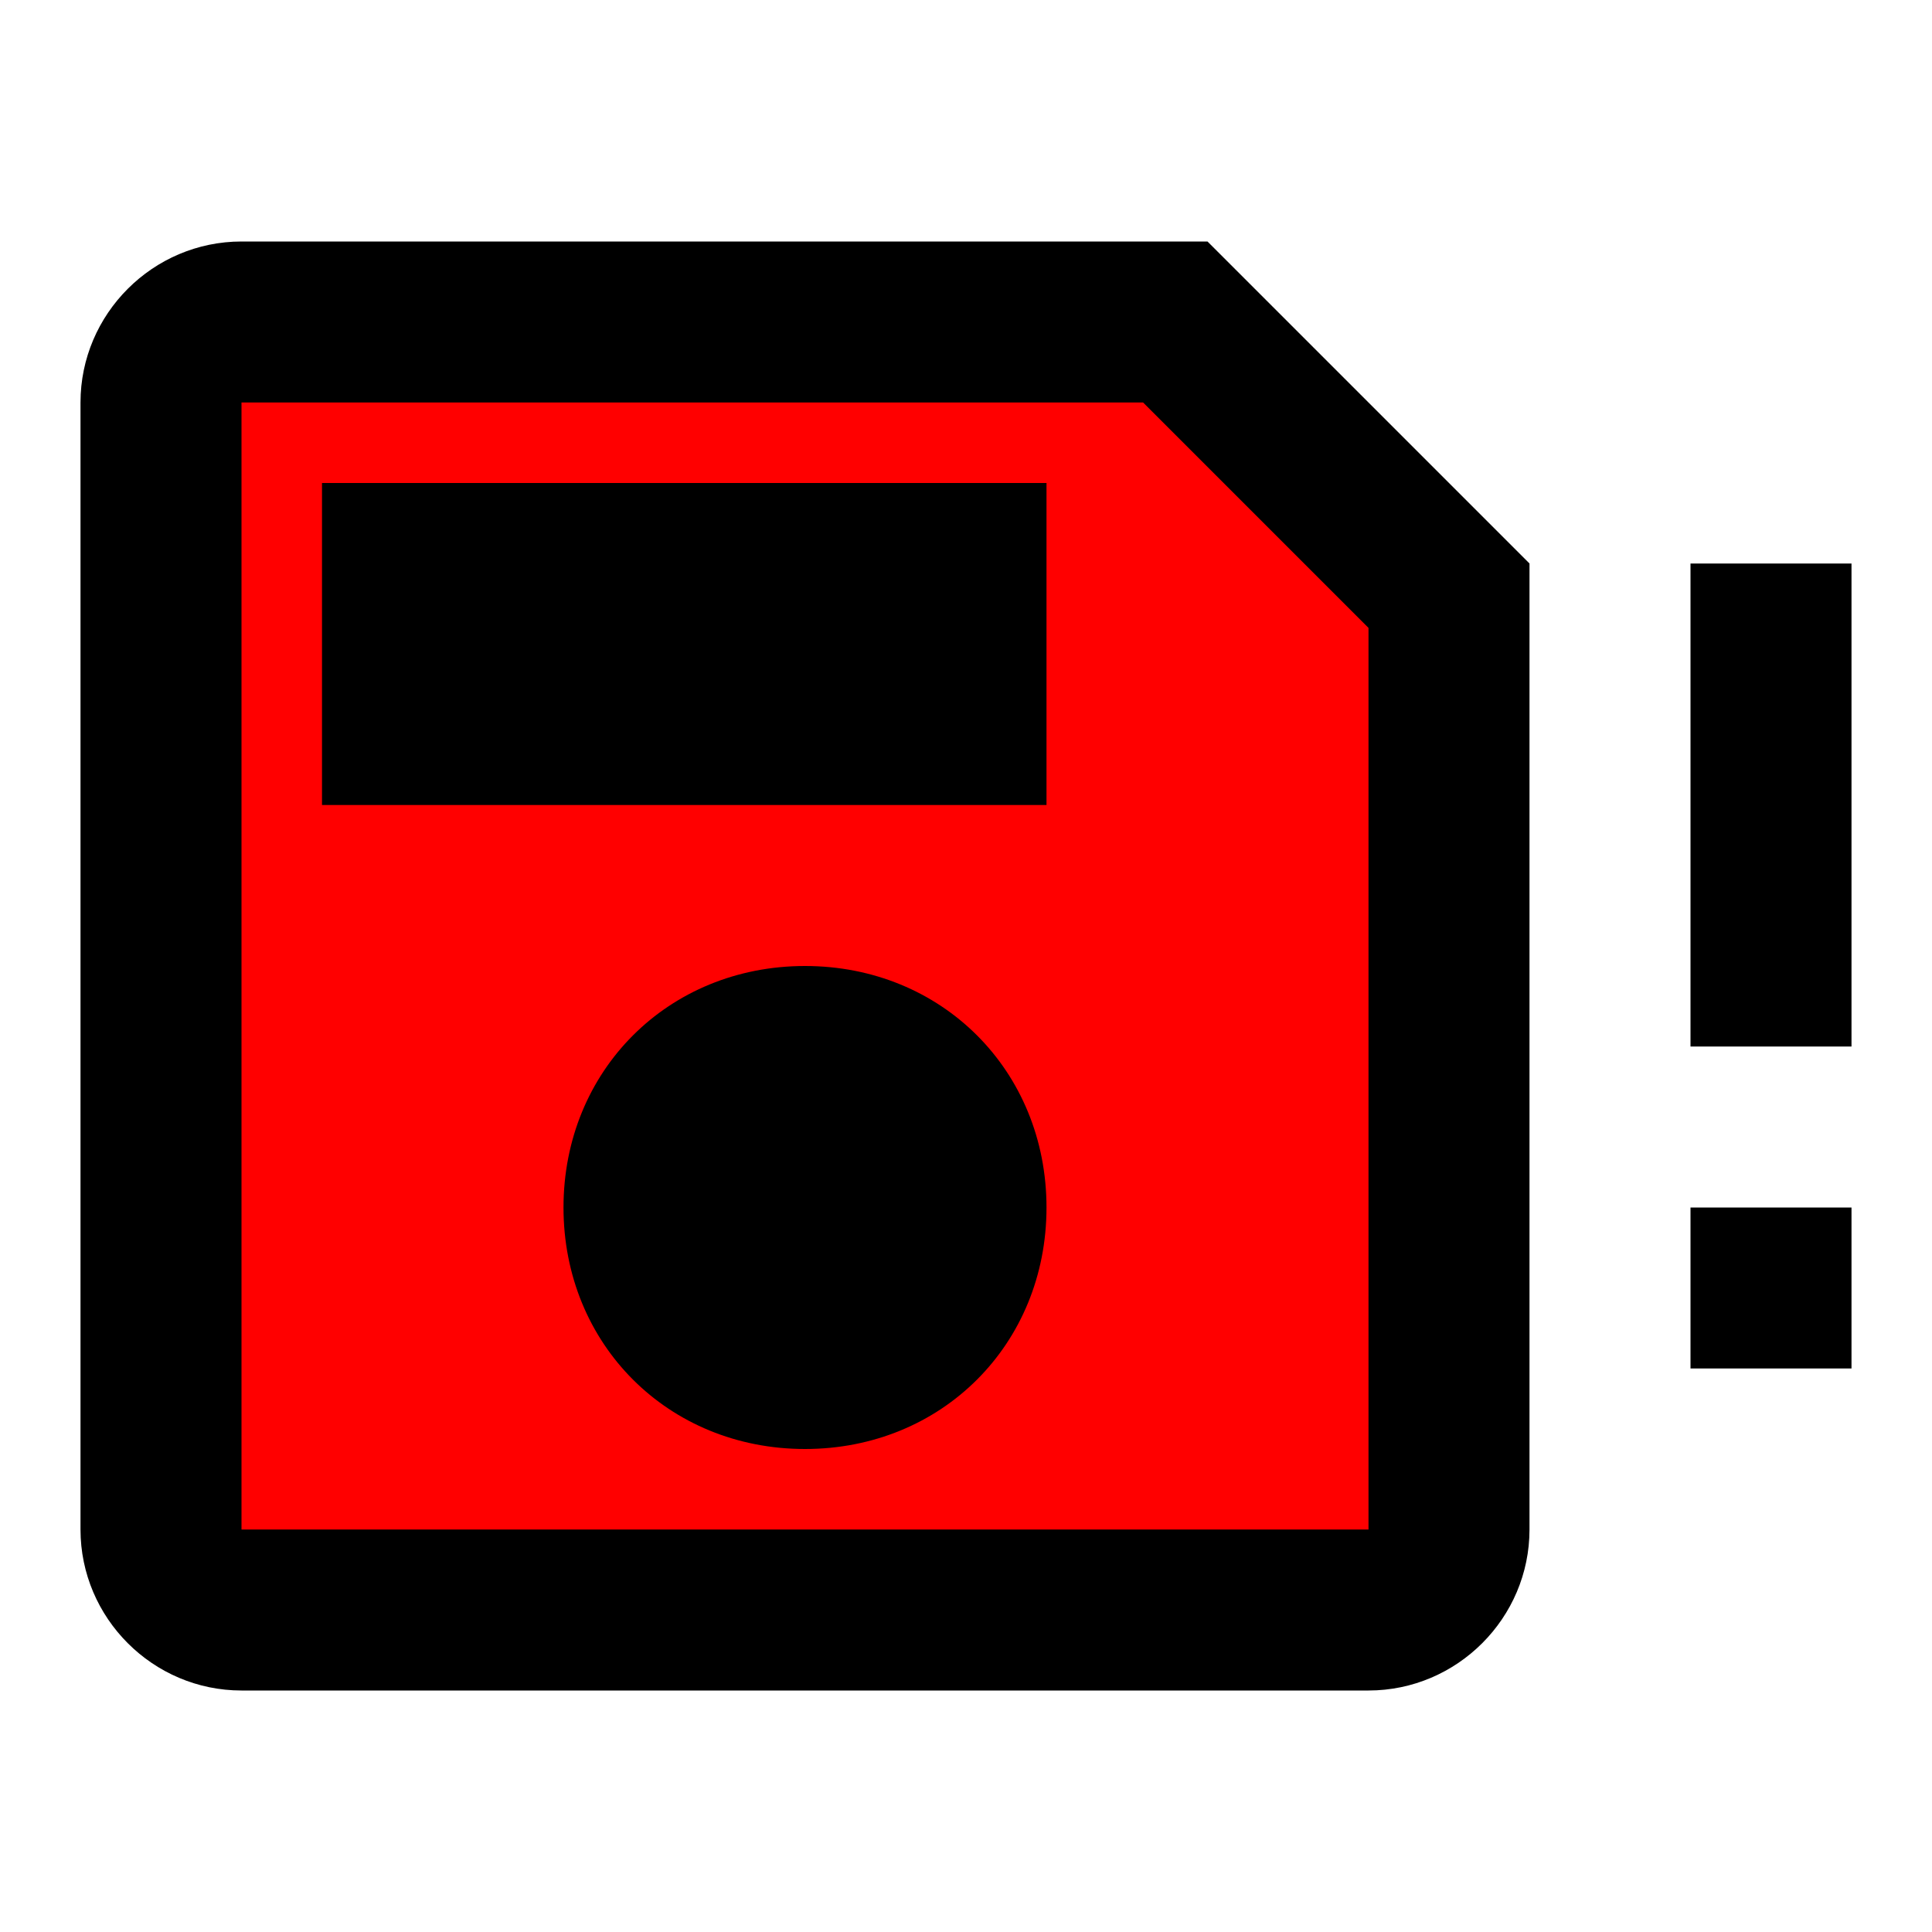 <?xml version="1.0" encoding="UTF-8" standalone="no"?>
<svg
   id="mdi-content-save-alert-outline"
   viewBox="0 0 24 24"
   version="1.1"
   sodipodi:docname="content-save-alert-outline-red.svg"
   inkscape:version="1.4 (e7c3feb1, 2024-10-09)"
   xmlns:inkscape="http://www.inkscape.org/namespaces/inkscape"
   xmlns:sodipodi="http://sodipodi.sourceforge.net/DTD/sodipodi-0.dtd"
   xmlns="http://www.w3.org/2000/svg"
   xmlns:svg="http://www.w3.org/2000/svg">
  <defs
     id="defs1" />
  <sodipodi:namedview
     id="namedview1"
     pagecolor="#ffffff"
     bordercolor="#000000"
     borderopacity="0.25"
     inkscape:showpageshadow="2"
     inkscape:pageopacity="0.0"
     inkscape:pagecheckerboard="0"
     inkscape:deskcolor="#d1d1d1"
     inkscape:zoom="7.02"
     inkscape:cx="11.965812"
     inkscape:cy="11.894587"
     inkscape:window-width="1424"
     inkscape:window-height="776"
     inkscape:window-x="0"
     inkscape:window-y="38"
     inkscape:window-maximized="0"
     inkscape:current-layer="mdi-content-save-alert-outline" />
  <path
     style="fill:#ff0000;stroke-width:0.285;stroke-linejoin:bevel;stroke-miterlimit:1"
     d="M 2.665,4.607 C 2.217,5.662 2.579,6.914 2.463,8.048 c 0.034,3.65 -0.068,7.325 0.05,10.959 0.407,0.861 1.63,0.312 2.402,0.467 4.03,-0.034 8.085,0.068 12.099,-0.05 0.861,-0.407 0.312,-1.63 0.467,-2.402 -0.034,-3.102 0.068,-6.229 -0.05,-9.316 C 16.666,6.552 15.464,5.68 14.533,4.634 13.325,4.233 11.96,4.566 10.689,4.457 8.106,4.49 5.497,4.389 2.929,4.507 l -0.133,0.05 z m 5.81,1.904 c 1.319,0 2.639,0 3.958,0 0,0.977 0,1.954 0,2.931 -2.639,0 -5.278,0 -7.917,0 0,-0.977 0,-1.954 0,-2.931 1.319,0 2.639,0 3.958,0 z m 1.463,6.031 c 1.498,-0.084 2.754,1.336 2.461,2.824 -0.087,2.04 -3.065,2.786 -4.262,1.239 C 6.779,15.124 7.88,12.451 9.939,12.543 Z"
     id="path2" />
  <path
     d="M15 3H3C1.9 3 1 3.9 1 5V19C1 20.1 1.9 21 3 21H17C18.1 21 19 20.1 19 19V7L15 3M17 19H3V5H14.2L17 7.8V19M10 12C8.3 12 7 13.3 7 15S8.3 18 10 18 13 16.7 13 15 11.7 12 10 12M4 6H13V10H4V6M23 13H21V7H23V13M23 17H21V15H23V17Z"
     id="path1" />
</svg>
